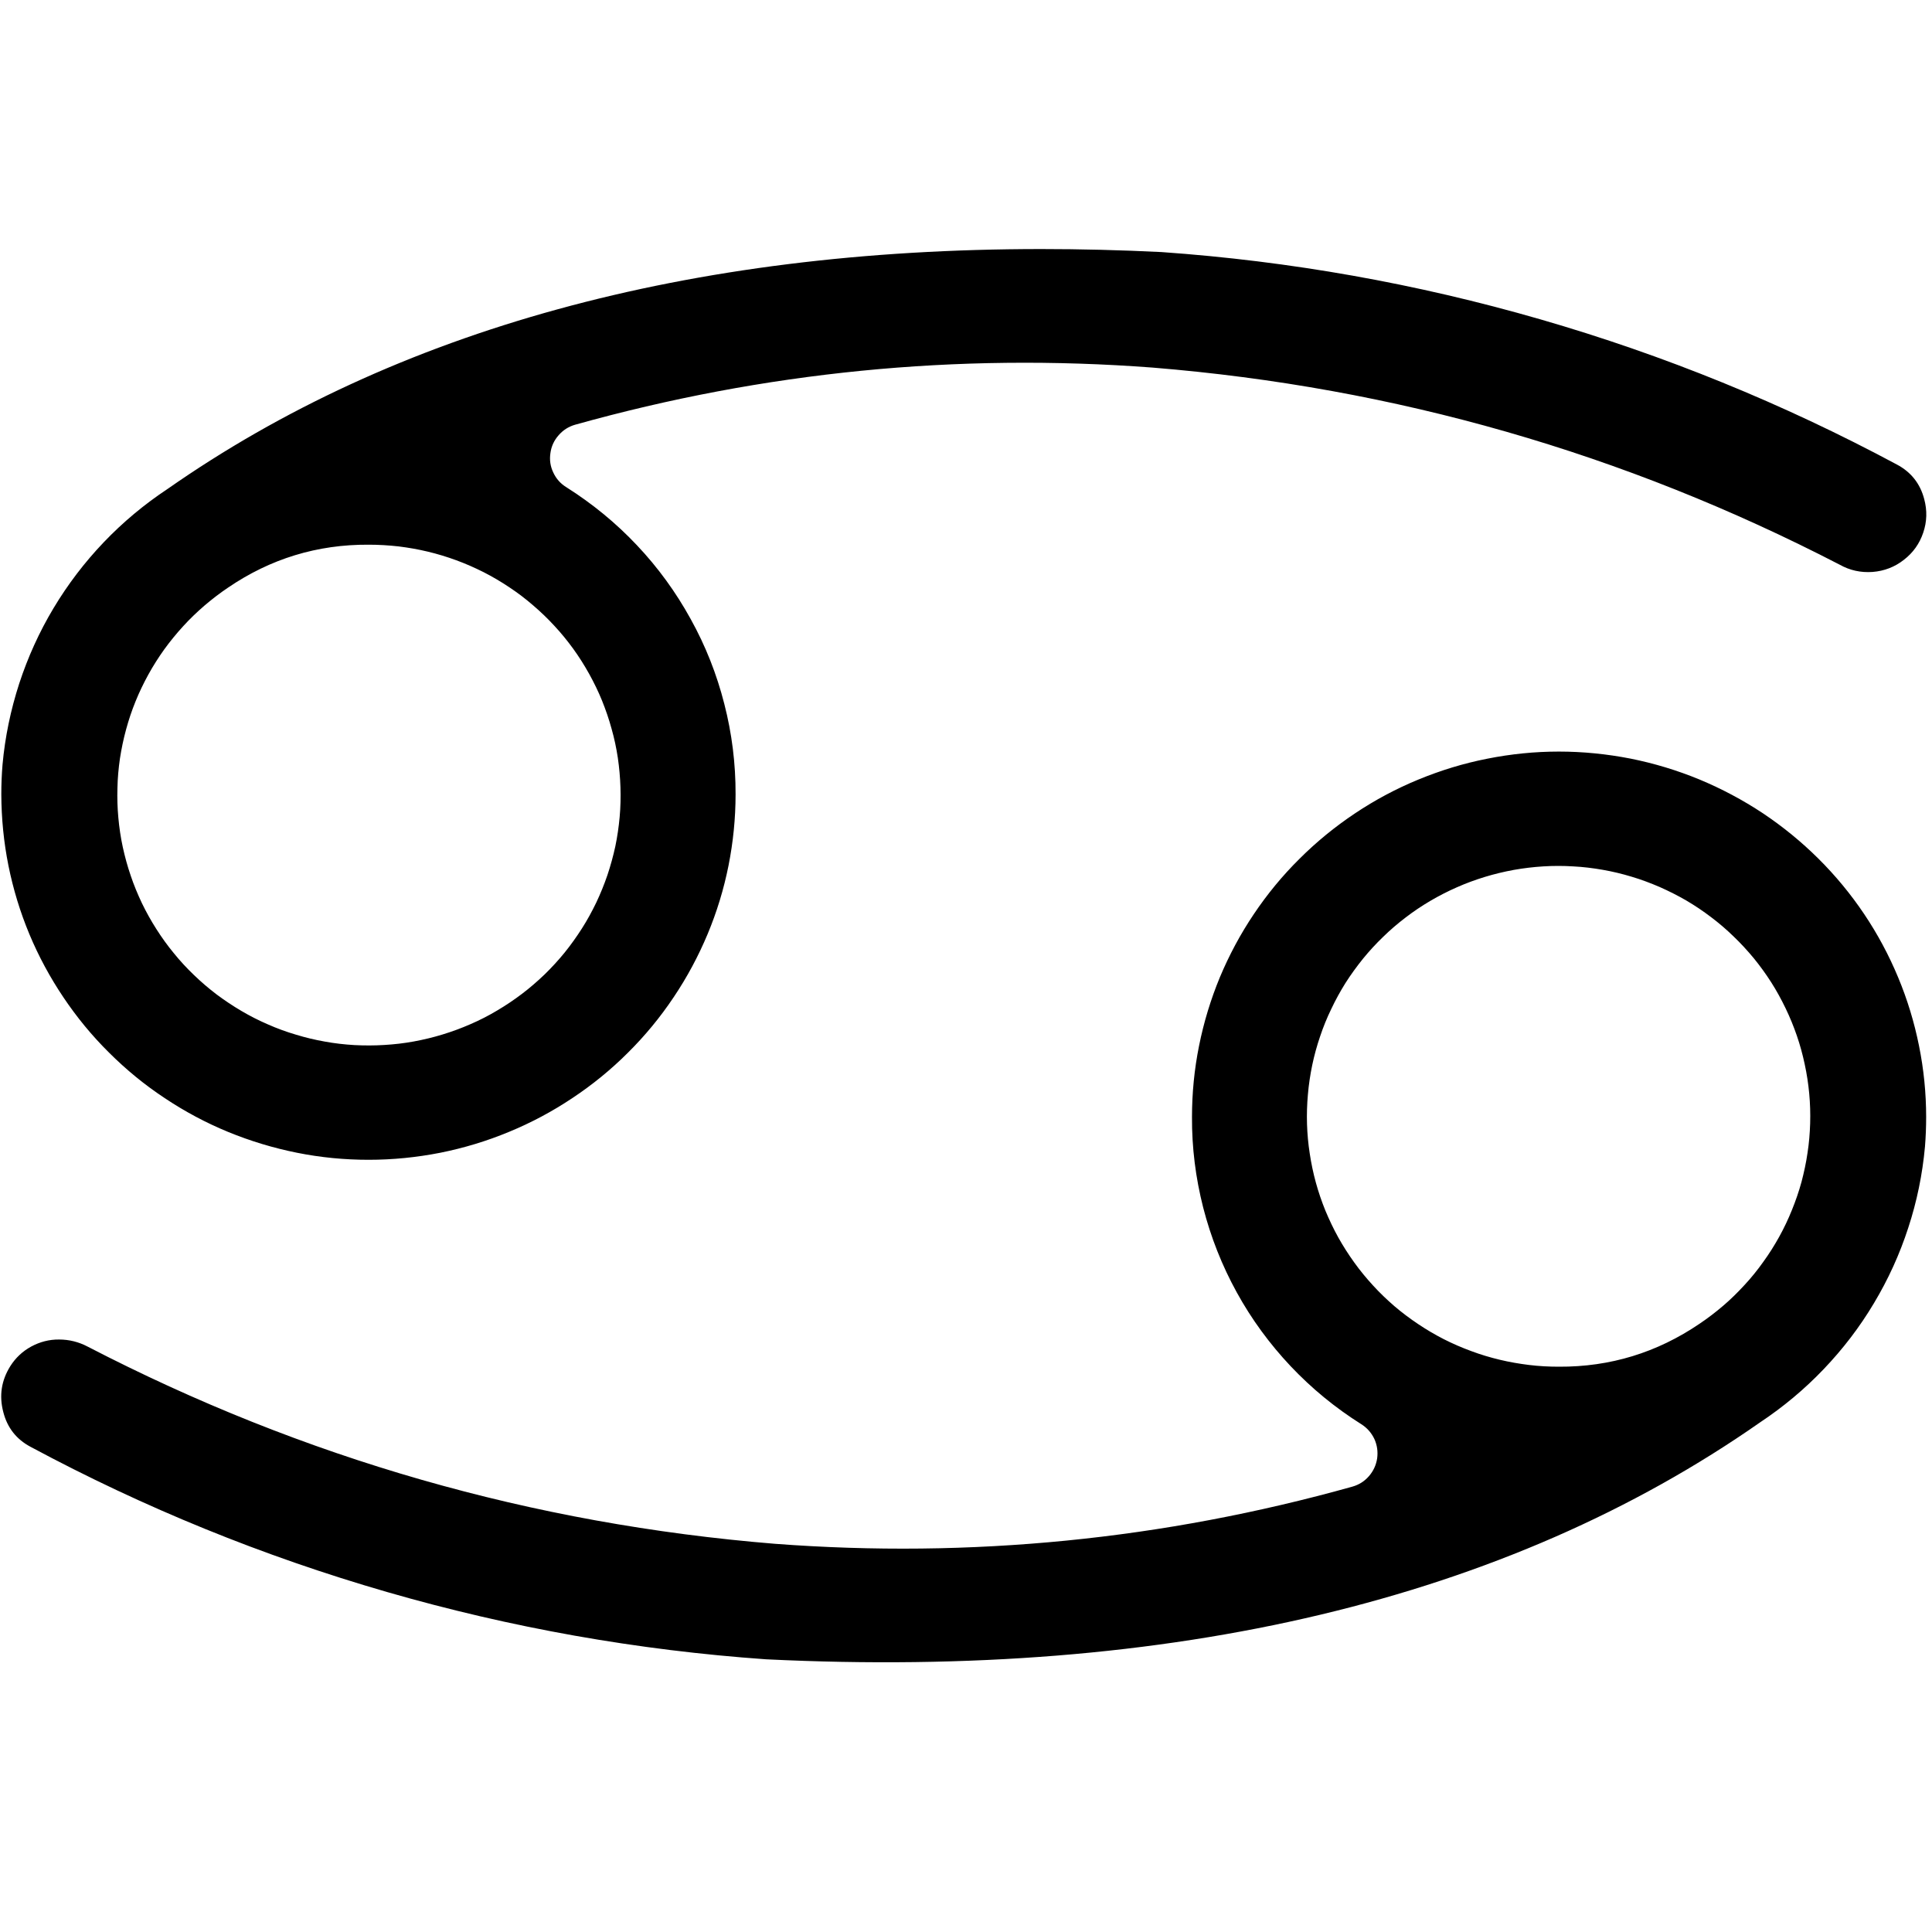 <svg xmlns="http://www.w3.org/2000/svg" xmlns:xlink="http://www.w3.org/1999/xlink" width="100" zoomAndPan="magnify" viewBox="0 0 75 75" height="100" preserveAspectRatio="xMidYMid meet" version="1.0"><defs><clipPath id="bf70b0bdd7"><path d="M 0 9.609 L 75 9.609 L 75 65 L 0 65 Z M 0 9.609 " clip-rule="nonzero"/></clipPath></defs><g clip-path="url(#bf70b0bdd7)"><path fill="#000000" d="M 14.312 45.023 C 15.246 45.023 16.172 44.93 17.09 44.75 C 18.008 44.566 18.898 44.297 19.762 43.938 C 20.625 43.582 21.445 43.145 22.223 42.625 C 23 42.109 23.723 41.52 24.383 40.859 C 25.043 40.203 25.633 39.488 26.152 38.711 C 26.672 37.938 27.109 37.121 27.469 36.262 C 27.828 35.402 28.098 34.516 28.281 33.602 C 28.461 32.691 28.555 31.77 28.555 30.836 C 28.559 29.648 28.414 28.477 28.117 27.324 C 27.824 26.172 27.391 25.074 26.812 24.031 C 26.238 22.988 25.543 22.031 24.723 21.164 C 23.906 20.297 22.988 19.547 21.98 18.91 C 21.754 18.77 21.586 18.578 21.477 18.34 C 21.363 18.102 21.328 17.852 21.367 17.59 C 21.402 17.328 21.508 17.098 21.684 16.898 C 21.855 16.699 22.07 16.562 22.324 16.488 C 29.668 14.434 37.141 13.695 44.746 14.27 C 54.152 15.035 63.047 17.59 71.418 21.922 C 71.816 22.145 72.238 22.234 72.691 22.203 C 73.145 22.168 73.551 22.012 73.906 21.734 C 74.266 21.457 74.516 21.105 74.66 20.676 C 74.805 20.25 74.816 19.816 74.699 19.379 C 74.543 18.777 74.188 18.324 73.633 18.031 C 69.223 15.668 64.613 13.789 59.801 12.398 C 54.992 11.008 50.086 10.137 45.09 9.785 C 43.504 9.707 41.949 9.668 40.422 9.668 C 26.75 9.668 15.355 12.793 6.5 18.984 C 5.598 19.582 4.773 20.27 4.027 21.051 C 3.281 21.832 2.633 22.684 2.078 23.609 C 1.523 24.535 1.082 25.512 0.746 26.535 C 0.414 27.562 0.195 28.609 0.098 29.684 C 0.066 30.07 0.051 30.453 0.051 30.836 C 0.055 31.77 0.145 32.691 0.328 33.605 C 0.512 34.516 0.781 35.402 1.141 36.266 C 1.5 37.125 1.941 37.941 2.461 38.715 C 2.98 39.488 3.57 40.207 4.234 40.863 C 4.895 41.523 5.613 42.113 6.395 42.629 C 7.172 43.148 7.992 43.586 8.855 43.941 C 9.723 44.297 10.613 44.566 11.531 44.75 C 12.449 44.934 13.375 45.023 14.312 45.023 Z M 8.852 22.812 C 10.496 21.691 12.316 21.133 14.312 21.145 C 14.699 21.145 15.082 21.168 15.469 21.211 C 15.852 21.258 16.23 21.324 16.605 21.414 C 16.984 21.504 17.352 21.617 17.715 21.75 C 18.078 21.883 18.43 22.039 18.773 22.211 C 19.117 22.387 19.449 22.582 19.77 22.797 C 20.094 23.012 20.398 23.242 20.691 23.496 C 20.984 23.746 21.262 24.012 21.523 24.297 C 21.785 24.578 22.027 24.875 22.254 25.188 C 22.48 25.5 22.684 25.824 22.871 26.16 C 23.059 26.5 23.227 26.844 23.371 27.199 C 23.516 27.559 23.641 27.922 23.742 28.293 C 23.848 28.664 23.926 29.039 23.984 29.418 C 24.039 29.797 24.074 30.18 24.086 30.566 C 24.098 30.949 24.09 31.332 24.055 31.715 C 24.02 32.098 23.965 32.48 23.887 32.855 C 23.805 33.23 23.703 33.602 23.582 33.965 C 23.457 34.332 23.312 34.688 23.148 35.035 C 22.98 35.383 22.797 35.719 22.59 36.043 C 22.383 36.367 22.16 36.68 21.918 36.98 C 21.676 37.277 21.414 37.562 21.137 37.832 C 20.859 38.098 20.566 38.352 20.262 38.582 C 19.953 38.816 19.633 39.031 19.301 39.227 C 18.969 39.426 18.625 39.602 18.273 39.754 C 17.918 39.91 17.559 40.043 17.188 40.156 C 16.82 40.27 16.445 40.359 16.062 40.43 C 15.684 40.5 15.301 40.543 14.914 40.566 C 14.531 40.59 14.145 40.59 13.758 40.57 C 13.371 40.547 12.988 40.504 12.609 40.434 C 12.227 40.367 11.852 40.277 11.484 40.164 C 11.113 40.055 10.75 39.922 10.398 39.766 C 10.043 39.613 9.699 39.438 9.367 39.242 C 9.035 39.047 8.715 38.832 8.406 38.602 C 8.098 38.367 7.805 38.117 7.527 37.848 C 7.25 37.582 6.988 37.301 6.746 37 C 6.5 36.703 6.277 36.391 6.07 36.066 C 5.863 35.742 5.676 35.406 5.508 35.059 C 5.344 34.711 5.195 34.355 5.074 33.992 C 4.949 33.629 4.848 33.258 4.766 32.883 C 4.684 32.504 4.629 32.125 4.594 31.742 C 4.559 31.359 4.547 30.977 4.559 30.594 C 4.566 30.207 4.602 29.824 4.656 29.445 C 4.715 29.066 4.793 28.688 4.895 28.316 C 4.996 27.945 5.117 27.582 5.262 27.227 C 5.406 26.871 5.574 26.523 5.758 26.188 C 5.945 25.848 6.152 25.523 6.375 25.211 C 6.602 24.898 6.844 24.602 7.105 24.316 C 7.363 24.031 7.641 23.766 7.934 23.512 C 8.227 23.262 8.531 23.027 8.852 22.812 Z M 60.516 29.176 C 59.578 29.176 58.652 29.27 57.734 29.453 C 56.816 29.633 55.926 29.906 55.062 30.262 C 54.199 30.617 53.379 31.055 52.602 31.574 C 51.824 32.094 51.105 32.68 50.445 33.34 C 49.781 33.996 49.191 34.715 48.672 35.488 C 48.152 36.262 47.715 37.078 47.355 37.938 C 47 38.797 46.73 39.684 46.547 40.598 C 46.363 41.512 46.273 42.434 46.273 43.363 C 46.266 44.551 46.414 45.723 46.707 46.875 C 47.004 48.031 47.438 49.129 48.012 50.172 C 48.586 51.215 49.285 52.168 50.102 53.035 C 50.922 53.902 51.836 54.652 52.848 55.289 C 53.07 55.43 53.238 55.621 53.352 55.859 C 53.461 56.098 53.496 56.352 53.461 56.613 C 53.422 56.871 53.316 57.102 53.145 57.301 C 52.969 57.504 52.758 57.637 52.5 57.711 C 45.16 59.766 37.684 60.504 30.082 59.93 C 20.672 59.164 11.781 56.613 3.406 52.277 C 3.059 52.094 2.688 52 2.293 52 C 1.91 51.996 1.551 52.09 1.211 52.273 C 0.875 52.457 0.605 52.711 0.402 53.031 C 0.051 53.59 -0.039 54.184 0.129 54.82 C 0.285 55.426 0.637 55.875 1.191 56.168 C 5.602 58.535 10.211 60.41 15.023 61.801 C 19.836 63.191 24.738 64.062 29.738 64.414 C 45.496 65.184 58.484 62.098 68.328 55.215 C 69.227 54.617 70.051 53.93 70.797 53.148 C 71.543 52.367 72.195 51.516 72.746 50.59 C 73.301 49.664 73.746 48.688 74.078 47.664 C 74.414 46.641 74.629 45.59 74.727 44.516 C 74.758 44.133 74.773 43.746 74.773 43.363 C 74.773 42.434 74.68 41.508 74.496 40.598 C 74.312 39.684 74.043 38.797 73.684 37.938 C 73.324 37.074 72.887 36.258 72.367 35.484 C 71.848 34.711 71.254 33.992 70.594 33.336 C 69.93 32.676 69.211 32.09 68.434 31.57 C 67.656 31.055 66.832 30.617 65.969 30.258 C 65.105 29.902 64.215 29.633 63.297 29.449 C 62.379 29.27 61.449 29.176 60.516 29.176 Z M 65.977 51.387 C 64.328 52.508 62.508 53.066 60.516 53.055 C 60.129 53.055 59.742 53.035 59.359 52.988 C 58.977 52.941 58.594 52.875 58.219 52.785 C 57.844 52.695 57.477 52.586 57.113 52.449 C 56.75 52.316 56.398 52.164 56.051 51.988 C 55.707 51.812 55.375 51.617 55.055 51.402 C 54.734 51.188 54.426 50.957 54.133 50.707 C 53.84 50.453 53.562 50.188 53.305 49.906 C 53.043 49.621 52.797 49.324 52.574 49.012 C 52.348 48.699 52.141 48.375 51.953 48.039 C 51.766 47.703 51.602 47.355 51.453 47 C 51.309 46.645 51.184 46.281 51.082 45.91 C 50.98 45.539 50.902 45.164 50.844 44.781 C 50.785 44.402 50.75 44.02 50.738 43.637 C 50.727 43.25 50.738 42.867 50.773 42.484 C 50.805 42.102 50.863 41.723 50.941 41.344 C 51.02 40.969 51.121 40.598 51.246 40.234 C 51.367 39.871 51.512 39.512 51.68 39.168 C 51.844 38.82 52.031 38.48 52.234 38.156 C 52.441 37.832 52.668 37.52 52.91 37.219 C 53.152 36.922 53.414 36.637 53.691 36.371 C 53.965 36.102 54.258 35.852 54.566 35.617 C 54.871 35.383 55.191 35.168 55.523 34.973 C 55.855 34.777 56.199 34.602 56.555 34.445 C 56.906 34.289 57.27 34.156 57.637 34.043 C 58.008 33.93 58.383 33.84 58.762 33.77 C 59.141 33.703 59.527 33.656 59.91 33.633 C 60.297 33.609 60.684 33.609 61.07 33.633 C 61.453 33.652 61.836 33.699 62.219 33.766 C 62.598 33.832 62.973 33.922 63.344 34.035 C 63.715 34.145 64.074 34.281 64.43 34.434 C 64.781 34.59 65.125 34.762 65.461 34.957 C 65.793 35.152 66.113 35.367 66.422 35.602 C 66.727 35.832 67.02 36.082 67.297 36.352 C 67.574 36.617 67.836 36.902 68.082 37.199 C 68.324 37.496 68.551 37.809 68.758 38.133 C 68.965 38.457 69.148 38.793 69.316 39.141 C 69.484 39.488 69.629 39.844 69.754 40.207 C 69.879 40.57 69.98 40.941 70.059 41.316 C 70.141 41.695 70.199 42.074 70.234 42.457 C 70.27 42.84 70.281 43.223 70.27 43.609 C 70.258 43.992 70.227 44.375 70.168 44.754 C 70.113 45.137 70.031 45.512 69.934 45.883 C 69.832 46.254 69.707 46.617 69.562 46.973 C 69.418 47.332 69.254 47.676 69.066 48.016 C 68.879 48.352 68.676 48.676 68.449 48.988 C 68.227 49.301 67.984 49.602 67.723 49.883 C 67.461 50.168 67.188 50.438 66.895 50.688 C 66.602 50.938 66.297 51.172 65.977 51.387 Z M 65.977 51.387 " fill-opacity="1" fill-rule="nonzero"/></g></svg>